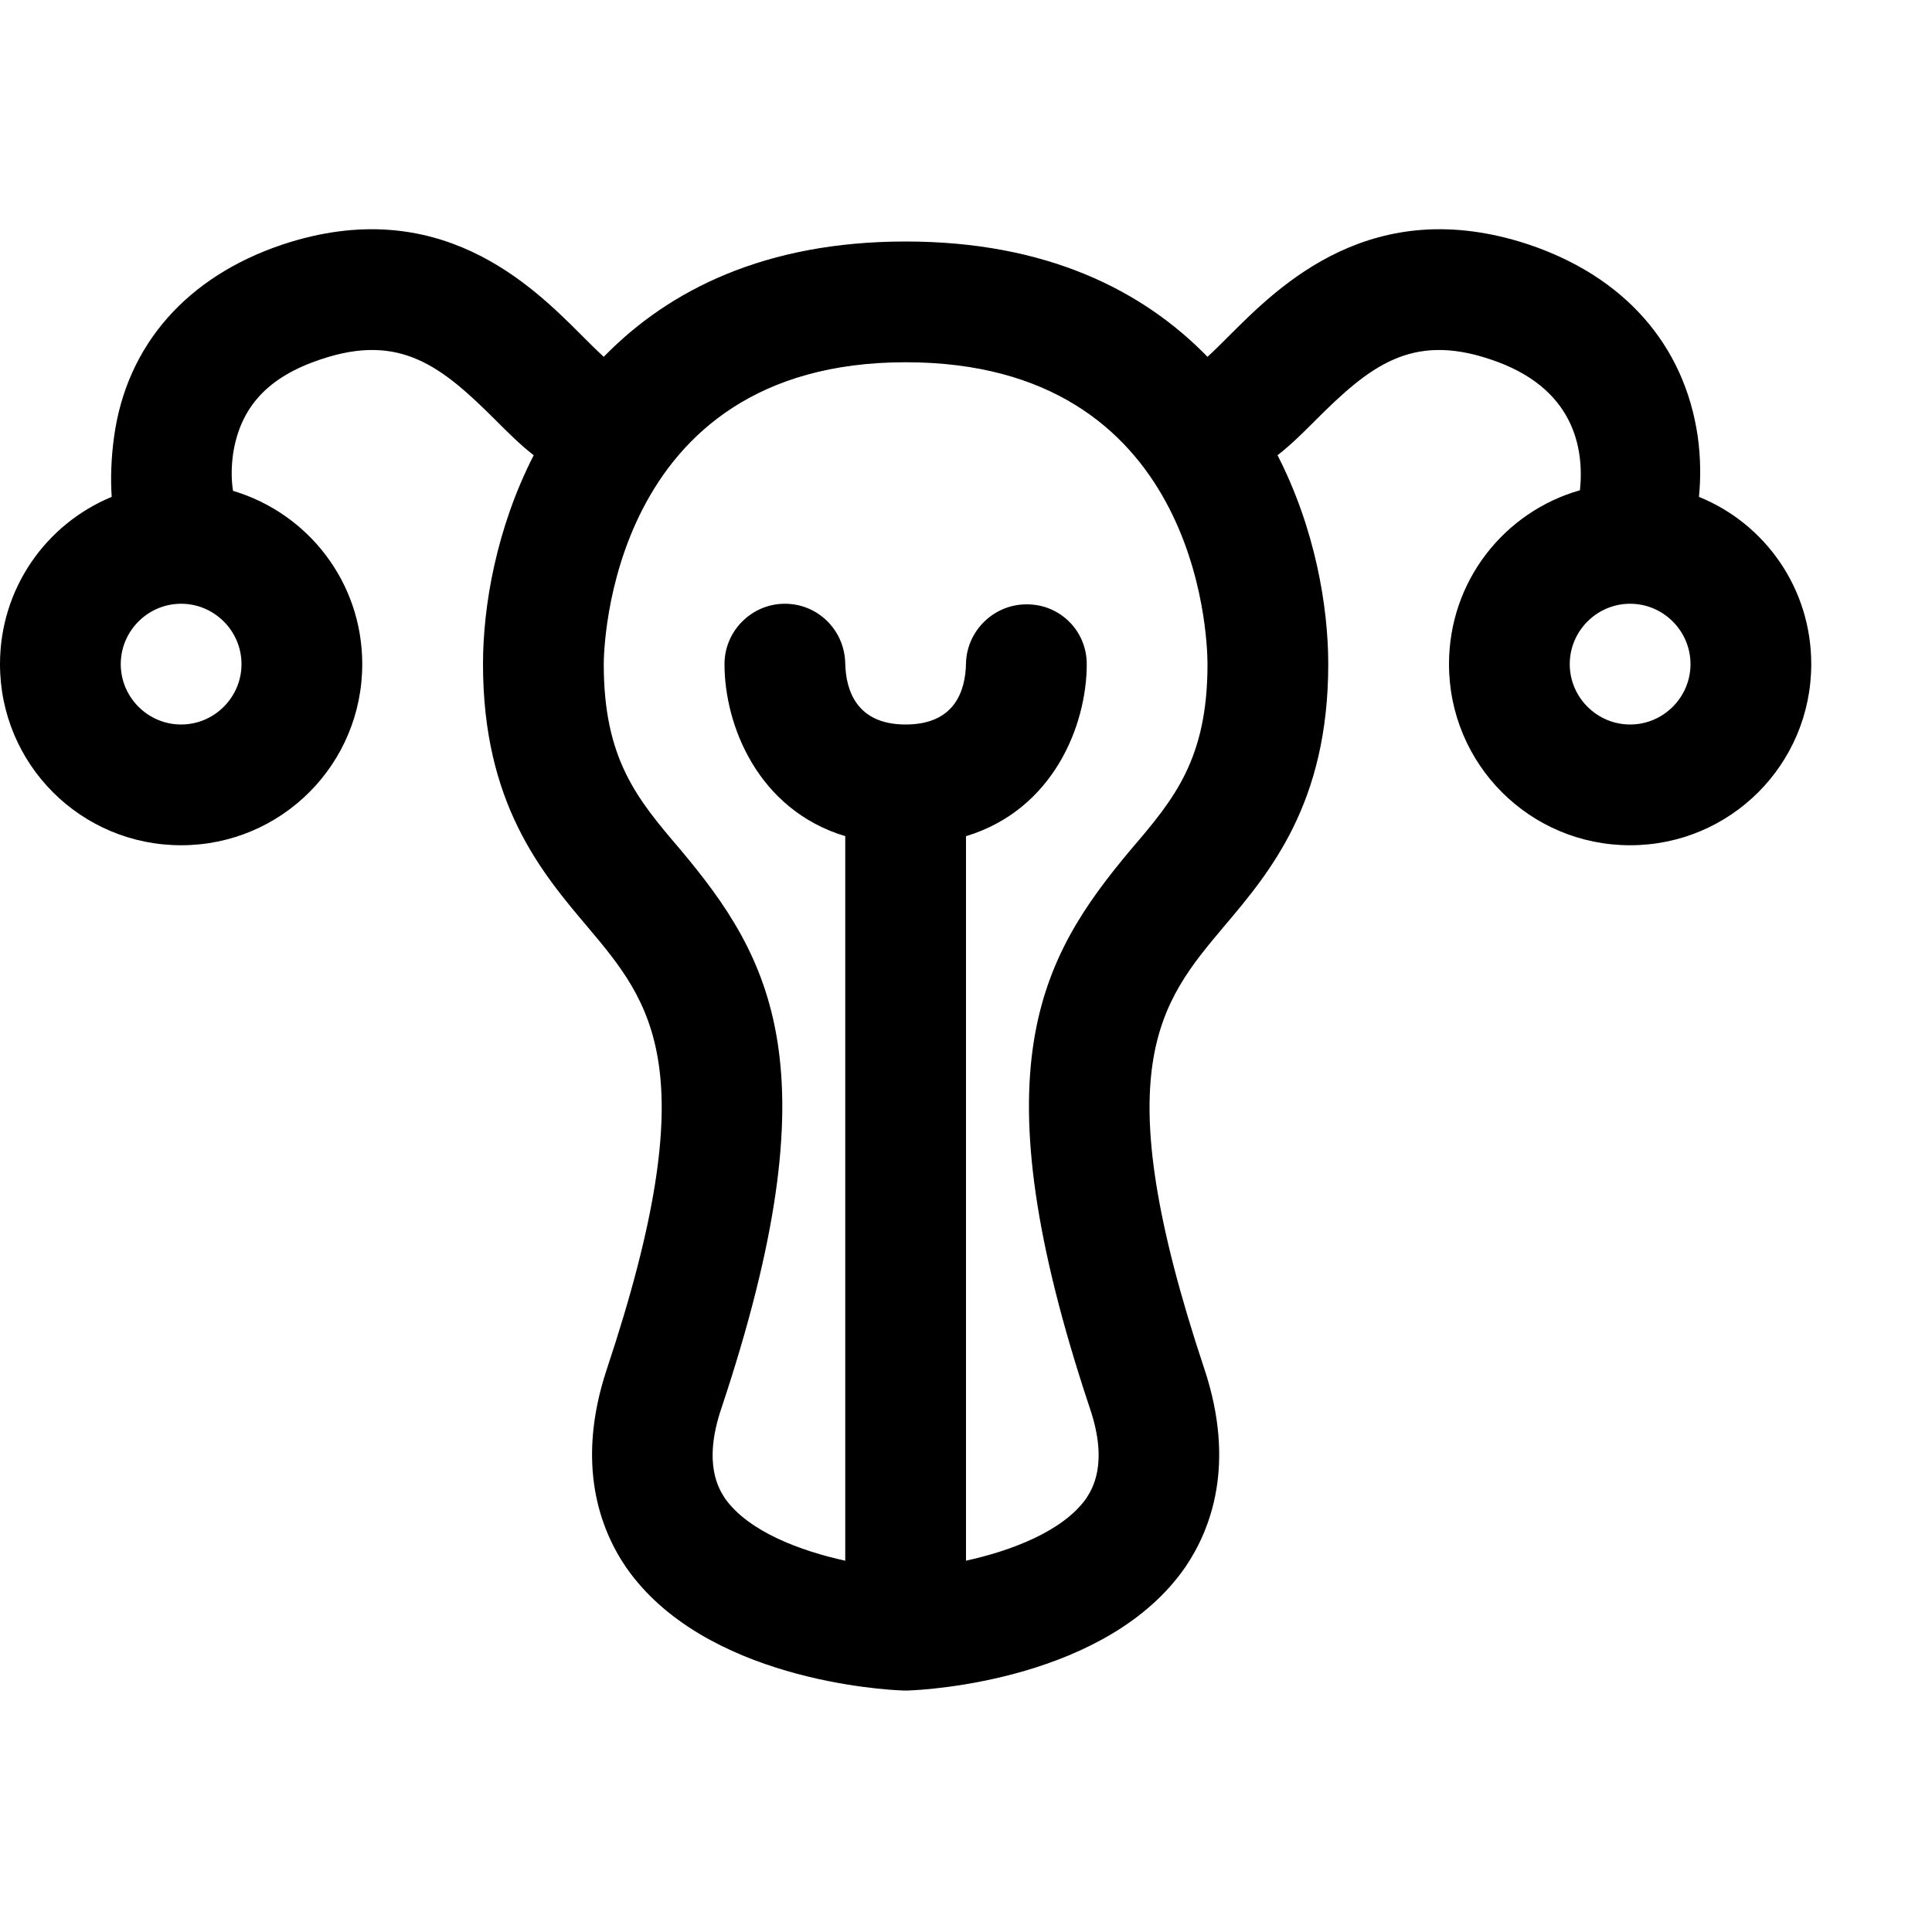 <?xml version="1.0" encoding="utf-8"?>
<!-- Generator: Adobe Illustrator 16.0.0, SVG Export Plug-In . SVG Version: 6.00 Build 0)  -->
<!DOCTYPE svg PUBLIC "-//W3C//DTD SVG 1.1//EN" "http://www.w3.org/Graphics/SVG/1.1/DTD/svg11.dtd">
<svg xmlns="http://www.w3.org/2000/svg" xmlns:xlink="http://www.w3.org/1999/xlink" version="1.1" id="Capa_1" x="0px" y="0px" width="32px" height="32px" viewBox="0 0 32 32" enable-background="new 0 0 32 32" xml:space="preserve">
<g>
	<path d="M28.14,8.23c0.03-0.3,0.03-0.64-0.02-1c-0.22-1.52-1.22-2.65-2.8-3.18c-2.59-0.86-4.13,0.68-4.95,1.5   C20.26,5.66,20.11,5.81,20,5.91C18.92,4.8,17.32,4,15,4c-2.32,0-3.92,0.8-5,1.91c-0.11-0.1-0.26-0.25-0.37-0.36   c-0.82-0.82-2.36-2.36-4.95-1.5C3.1,4.58,2.1,5.71,1.89,7.23c-0.05,0.36-0.06,0.7-0.04,1C0.76,8.68,0,9.75,0,11c0,1.66,1.34,3,3,3   s3-1.34,3-3c0-1.36-0.9-2.5-2.14-2.87c-0.03-0.18-0.03-0.39,0-0.61c0.12-0.78,0.58-1.28,1.46-1.57c1.31-0.44,2,0.12,2.9,1.02   c0.2,0.2,0.4,0.4,0.62,0.57C8.22,8.75,8,10.04,8,11c0,2.3,0.96,3.44,1.73,4.35c1.06,1.26,1.98,2.35,0.32,7.33   c-0.52,1.57-0.11,2.65,0.32,3.28c1.29,1.86,4.26,2.03,4.59,2.04h0.08c0.33-0.01,3.3-0.18,4.59-2.04c0.43-0.63,0.84-1.71,0.32-3.28   c-1.66-4.979-0.74-6.07,0.319-7.33C21.04,14.44,22,13.3,22,11c0-0.96-0.22-2.25-0.84-3.46c0.22-0.17,0.42-0.37,0.62-0.57   c0.899-0.9,1.59-1.46,2.899-1.02c1.4,0.46,1.561,1.48,1.49,2.17C24.91,8.48,24,9.63,24,11c0,1.66,1.34,3,3,3s3-1.34,3-3   C30,9.74,29.23,8.67,28.14,8.23z M4,11c0,0.55-0.45,1-1,1s-1-0.45-1-1s0.45-1,1-1S4,10.45,4,11z M18.74,14.06   c-1.53,1.82-2.56,3.65-0.69,9.26c0.32,0.939,0.03,1.359-0.06,1.5C17.6,25.37,16.73,25.69,16,25.85v-12c1.45-0.44,2-1.84,2-2.85   c0-0.55-0.44-0.99-0.99-0.99H17c-0.54,0-0.99,0.44-1,0.98C15.99,11.45,15.81,12,15,12c-0.8,0-0.99-0.55-1-1.01   C13.99,10.44,13.55,10,13,10s-1,0.45-1,1c0,1.01,0.55,2.41,2,2.85v12c-0.73-0.159-1.6-0.479-1.99-1.029   c-0.09-0.141-0.38-0.561-0.06-1.5c1.87-5.61,0.84-7.44-0.69-9.26C10.55,13.23,10,12.57,10,11c0-0.2,0.06-5,5-5c4.82,0,5,4.49,5,5   C20,12.57,19.45,13.23,18.74,14.06z M27,12c-0.55,0-1-0.45-1-1s0.45-1,1-1s1,0.45,1,1S27.55,12,27,12z"/>
</g>
</svg>
